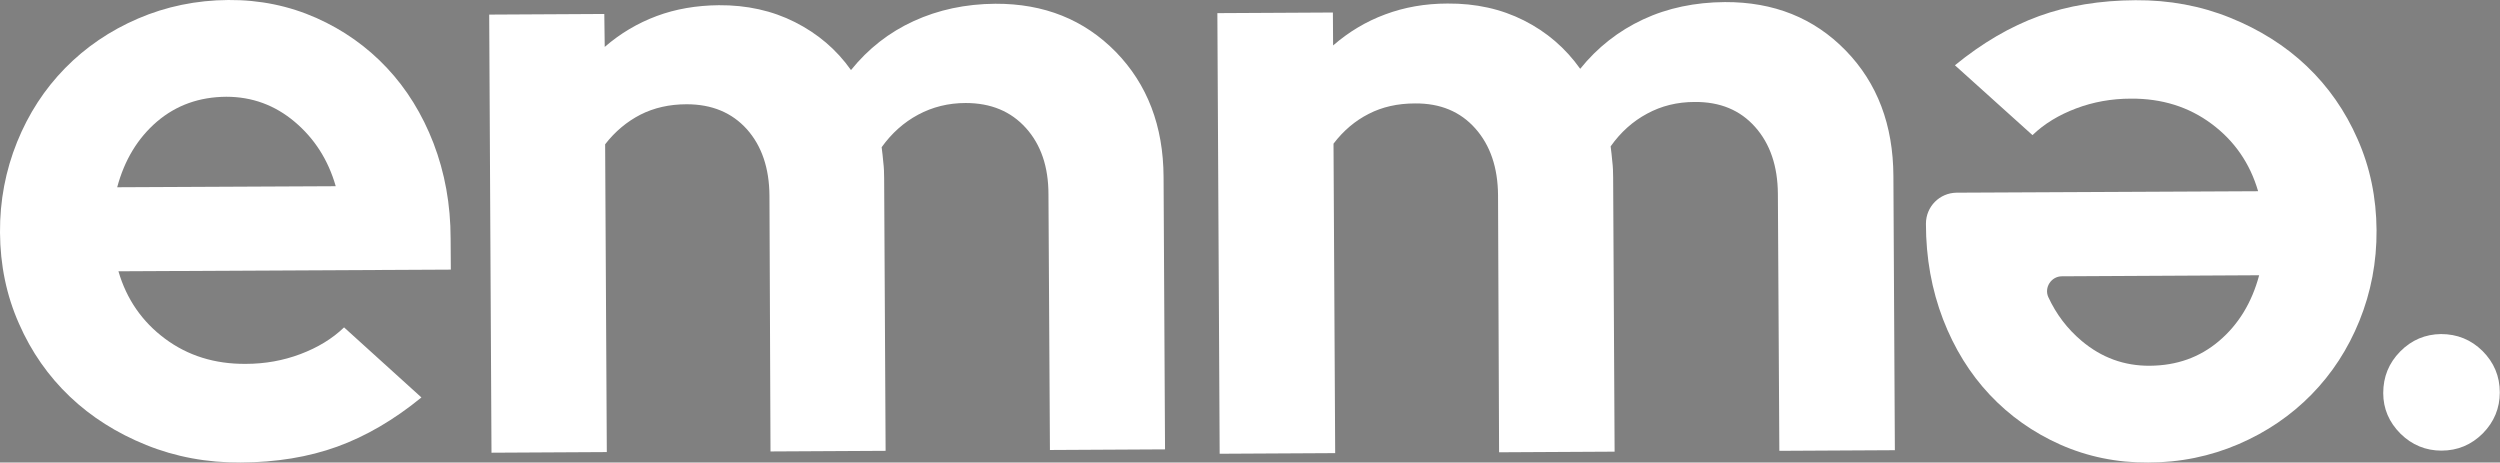 <?xml version="1.0" encoding="utf-8"?>
<!-- Generator: Adobe Illustrator 24.1.0, SVG Export Plug-In . SVG Version: 6.00 Build 0)  -->
<svg version="1.1" id="Layer_1" xmlns="http://www.w3.org/2000/svg" xmlns:xlink="http://www.w3.org/1999/xlink" x="0px" y="0px"
	 viewBox="0 0 119.89 22.18" style="enable-background:new 0 0 119.89 22.18;" xml:space="preserve">
<rect x="0" y="0" width="119.89" height="22.18" fill="#808080" stroke="none"/>
<style type="text/css">
	.st0{fill:#FFFFFF;}
</style>
<g>
	<path class="st0" d="M20.21,19.06c-1.31,1.07-2.66,1.86-4.04,2.36c-1.38,0.5-2.92,0.75-4.62,0.76c-1.62,0.01-3.13-0.27-4.54-0.84
		C5.6,20.77,4.38,20,3.35,19.02c-1.03-0.98-1.85-2.15-2.44-3.5c-0.6-1.35-0.9-2.81-0.91-4.37c-0.01-1.53,0.27-2.98,0.82-4.34
		c0.55-1.36,1.32-2.54,2.3-3.54c0.98-1,2.15-1.8,3.5-2.38S9.42,0.01,10.95,0c1.51-0.01,2.91,0.28,4.22,0.86
		c1.3,0.58,2.43,1.38,3.38,2.39c0.95,1.01,1.7,2.22,2.24,3.62c0.54,1.41,0.82,2.93,0.82,4.58l0.01,1.48L5.68,13.01
		c0.39,1.34,1.14,2.42,2.23,3.23c1.1,0.82,2.39,1.22,3.87,1.21c0.93,0,1.81-0.16,2.63-0.47c0.82-0.31,1.52-0.73,2.09-1.28
		L20.21,19.06z M10.85,4.64c-1.29,0.01-2.39,0.4-3.32,1.19C6.61,6.62,5.97,7.67,5.62,8.98l10.48-0.05
		c-0.36-1.26-1.02-2.29-1.97-3.09C13.18,5.04,12.09,4.64,10.85,4.64z"/>
	<path class="st0" d="M93.75,3.13c1.31-1.07,2.66-1.86,4.04-2.36c1.38-0.5,2.92-0.75,4.62-0.76c1.62-0.01,3.13,0.27,4.54,0.84
		c1.41,0.57,2.64,1.34,3.67,2.32c1.03,0.98,1.85,2.15,2.44,3.5c0.6,1.35,0.9,2.81,0.91,4.37c0.01,1.53-0.27,2.98-0.82,4.34
		c-0.55,1.36-1.32,2.54-2.3,3.54c-0.98,1-2.15,1.8-3.5,2.38c-1.35,0.58-2.8,0.88-4.33,0.88c-1.51,0.01-2.91-0.28-4.22-0.86
		c-1.3-0.58-2.43-1.38-3.38-2.39c-0.95-1.01-1.7-2.22-2.24-3.62c-0.54-1.41-0.82-2.93-0.82-4.58v0c0-0.82,0.65-1.48,1.47-1.49
		l14.46-0.07c-0.39-1.34-1.14-2.42-2.23-3.23c-1.1-0.82-2.39-1.22-3.87-1.21c-0.93,0-1.81,0.16-2.63,0.47
		c-0.82,0.31-1.52,0.73-2.09,1.28L93.75,3.13z M103.1,17.54c1.29-0.01,2.39-0.4,3.32-1.19c0.93-0.79,1.57-1.84,1.92-3.15l-9.46,0.05
		c-0.51,0-0.86,0.54-0.65,1c0.38,0.82,0.91,1.52,1.6,2.1C100.78,17.15,101.87,17.55,103.1,17.54z"/>
	<path class="st0" d="M23.57,21.71L23.46,0.7l5.52-0.03L29,2.25c0.75-0.65,1.58-1.14,2.49-1.48c0.91-0.34,1.91-0.51,2.98-0.52
		c1.34-0.01,2.56,0.26,3.65,0.81s1.99,1.31,2.69,2.3c0.83-1.03,1.83-1.81,3.01-2.35c1.18-0.54,2.48-0.82,3.91-0.83
		c2.34-0.01,4.26,0.76,5.78,2.31c1.51,1.55,2.28,3.55,2.29,6l0.07,13.06l-5.52,0.03L50.28,9.32C50.28,8,49.92,6.94,49.2,6.14
		s-1.68-1.2-2.89-1.2c-0.83,0-1.59,0.19-2.28,0.56s-1.27,0.89-1.75,1.56c0.03,0.24,0.06,0.48,0.08,0.73
		c0.03,0.24,0.04,0.5,0.04,0.77l0.07,13.06l-5.52,0.03L36.9,9.38c-0.01-1.32-0.37-2.38-1.08-3.18c-0.72-0.8-1.68-1.2-2.89-1.2
		c-0.83,0-1.57,0.17-2.22,0.5c-0.64,0.33-1.21,0.8-1.69,1.42l0.08,14.76L23.57,21.71z"/>
	<path class="st0" d="M58.49,21.76L58.38,0.63l5.54-0.03l0.01,1.58c0.75-0.65,1.58-1.15,2.5-1.49c0.91-0.34,1.91-0.52,2.99-0.52
		c1.35-0.01,2.57,0.26,3.66,0.81s1.99,1.32,2.7,2.32c0.83-1.03,1.84-1.82,3.02-2.37c1.18-0.55,2.49-0.82,3.92-0.83
		c2.34-0.01,4.27,0.76,5.79,2.32c1.52,1.56,2.28,3.57,2.29,6.03l0.07,13.14l-5.54,0.03L85.26,9.29c-0.01-1.32-0.37-2.39-1.09-3.2
		c-0.72-0.81-1.68-1.21-2.9-1.2c-0.84,0-1.6,0.19-2.28,0.56c-0.69,0.37-1.27,0.89-1.75,1.57c0.03,0.24,0.06,0.49,0.08,0.73
		c0.03,0.24,0.04,0.5,0.04,0.77l0.07,13.14l-5.54,0.03L71.84,9.36c-0.01-1.32-0.37-2.39-1.09-3.2c-0.72-0.81-1.68-1.21-2.89-1.2
		c-0.84,0-1.58,0.17-2.22,0.5c-0.65,0.33-1.21,0.8-1.69,1.43l0.08,14.84L58.49,21.76z"/>
	<path class="st0" d="M117.06,16.02c0.78,0,1.44,0.27,1.99,0.81c0.55,0.55,0.83,1.21,0.83,1.99c0,0.75-0.27,1.41-0.81,1.96
		c-0.55,0.55-1.21,0.83-1.99,0.83c-0.75,0-1.41-0.27-1.96-0.81c-0.55-0.55-0.83-1.2-0.83-1.95c0-0.78,0.27-1.44,0.81-1.99
		C115.65,16.3,116.31,16.03,117.06,16.02z"/>
</g>
<path d="M110.88,15.03"/>
</svg>

